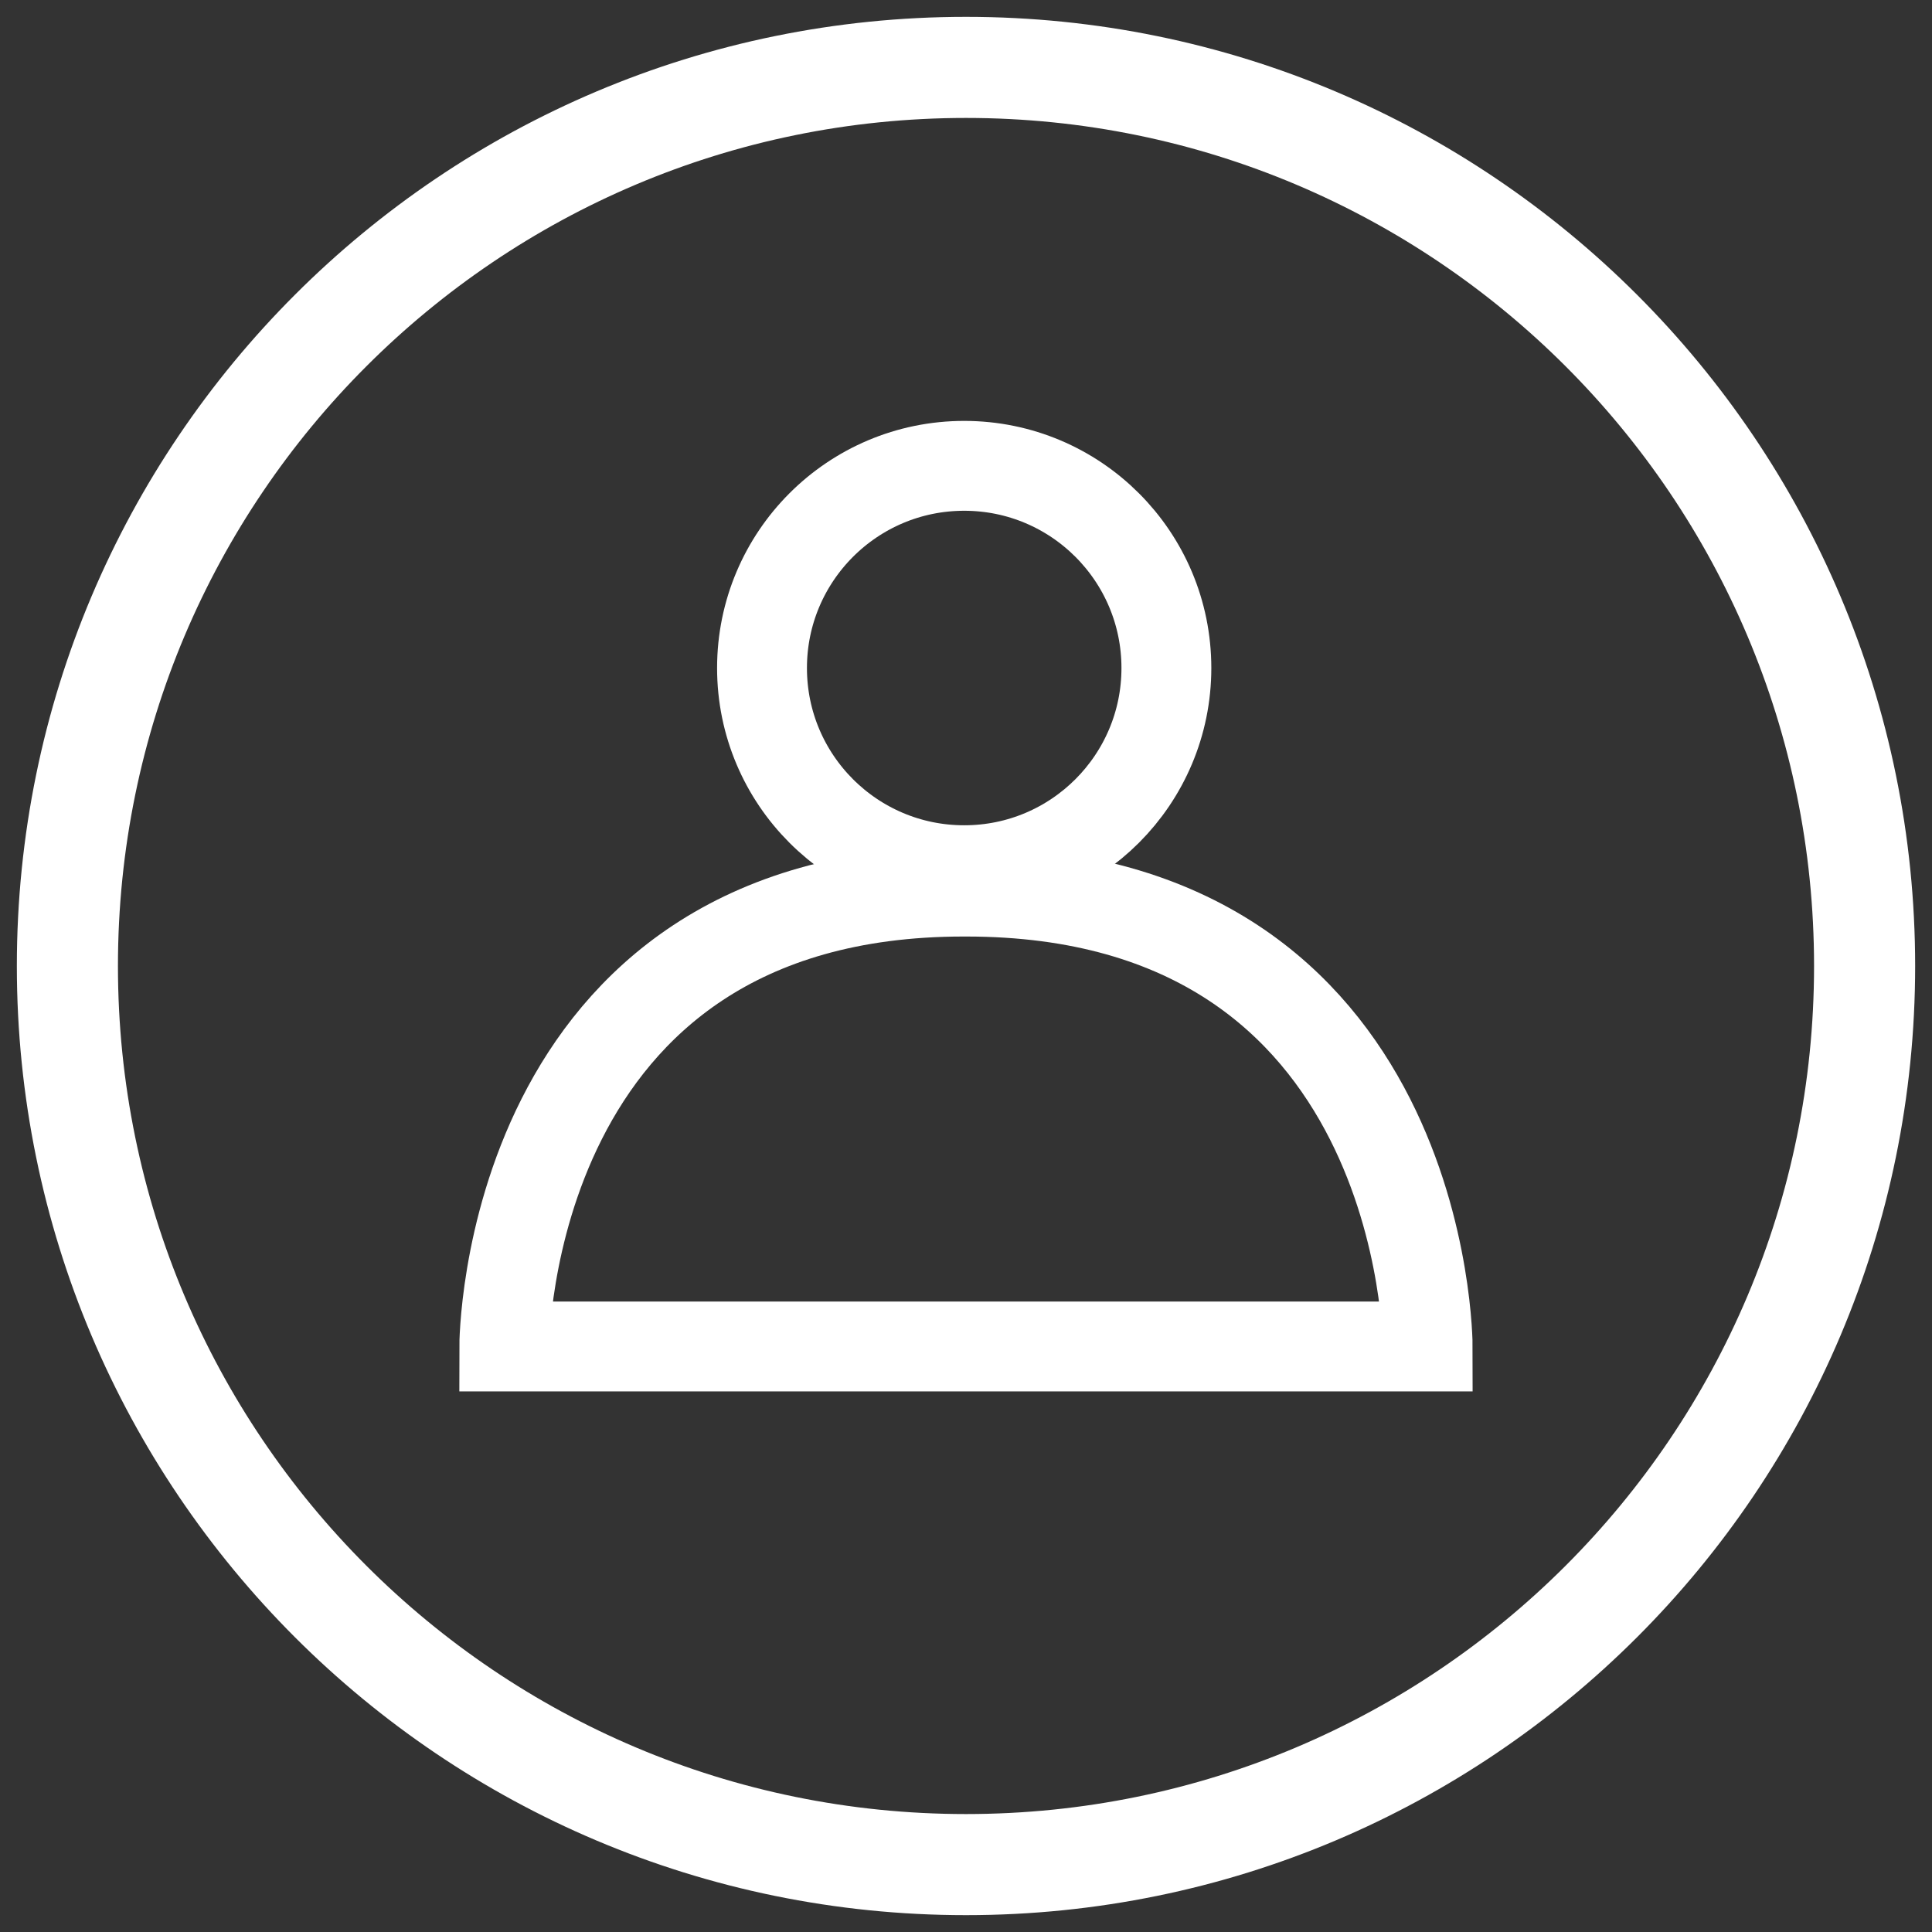 <svg width="86" height="86" viewBox="0 0 86 86" fill="none" xmlns="http://www.w3.org/2000/svg">
<rect x="0" y="0" width="86" height="86" fill="#333333" stroke="none"/>
<path d="M40 80C62.091 80 80 62.091 80 40C80 17.909 62.091 0 40 0C17.909 0 0 17.909 0 40C0 62.091 17.909 80 40 80Z" transform="translate(3 3)" stroke="white" stroke-width="4.5" stroke-miterlimit="10"/>
<path d="M9 18C13.971 18 18 13.971 18 9C18 4.029 13.971 0 9 0C4.029 0 0 4.029 0 9C0 13.971 4.029 18 9 18Z" transform="translate(33.92 20.736)" stroke="white" stroke-width="4" stroke-miterlimit="10"/>
<path d="M41.104 20.248H-4.27246e-07C-4.27246e-07 20.248 1.52588e-06 -0.008 20.456 2.85733e-06H20.552C41.104 -0.008 41.104 20.248 41.104 20.248Z" transform="translate(22.447 39.688)" stroke="white" stroke-width="4" stroke-miterlimit="10"/>
</svg>
